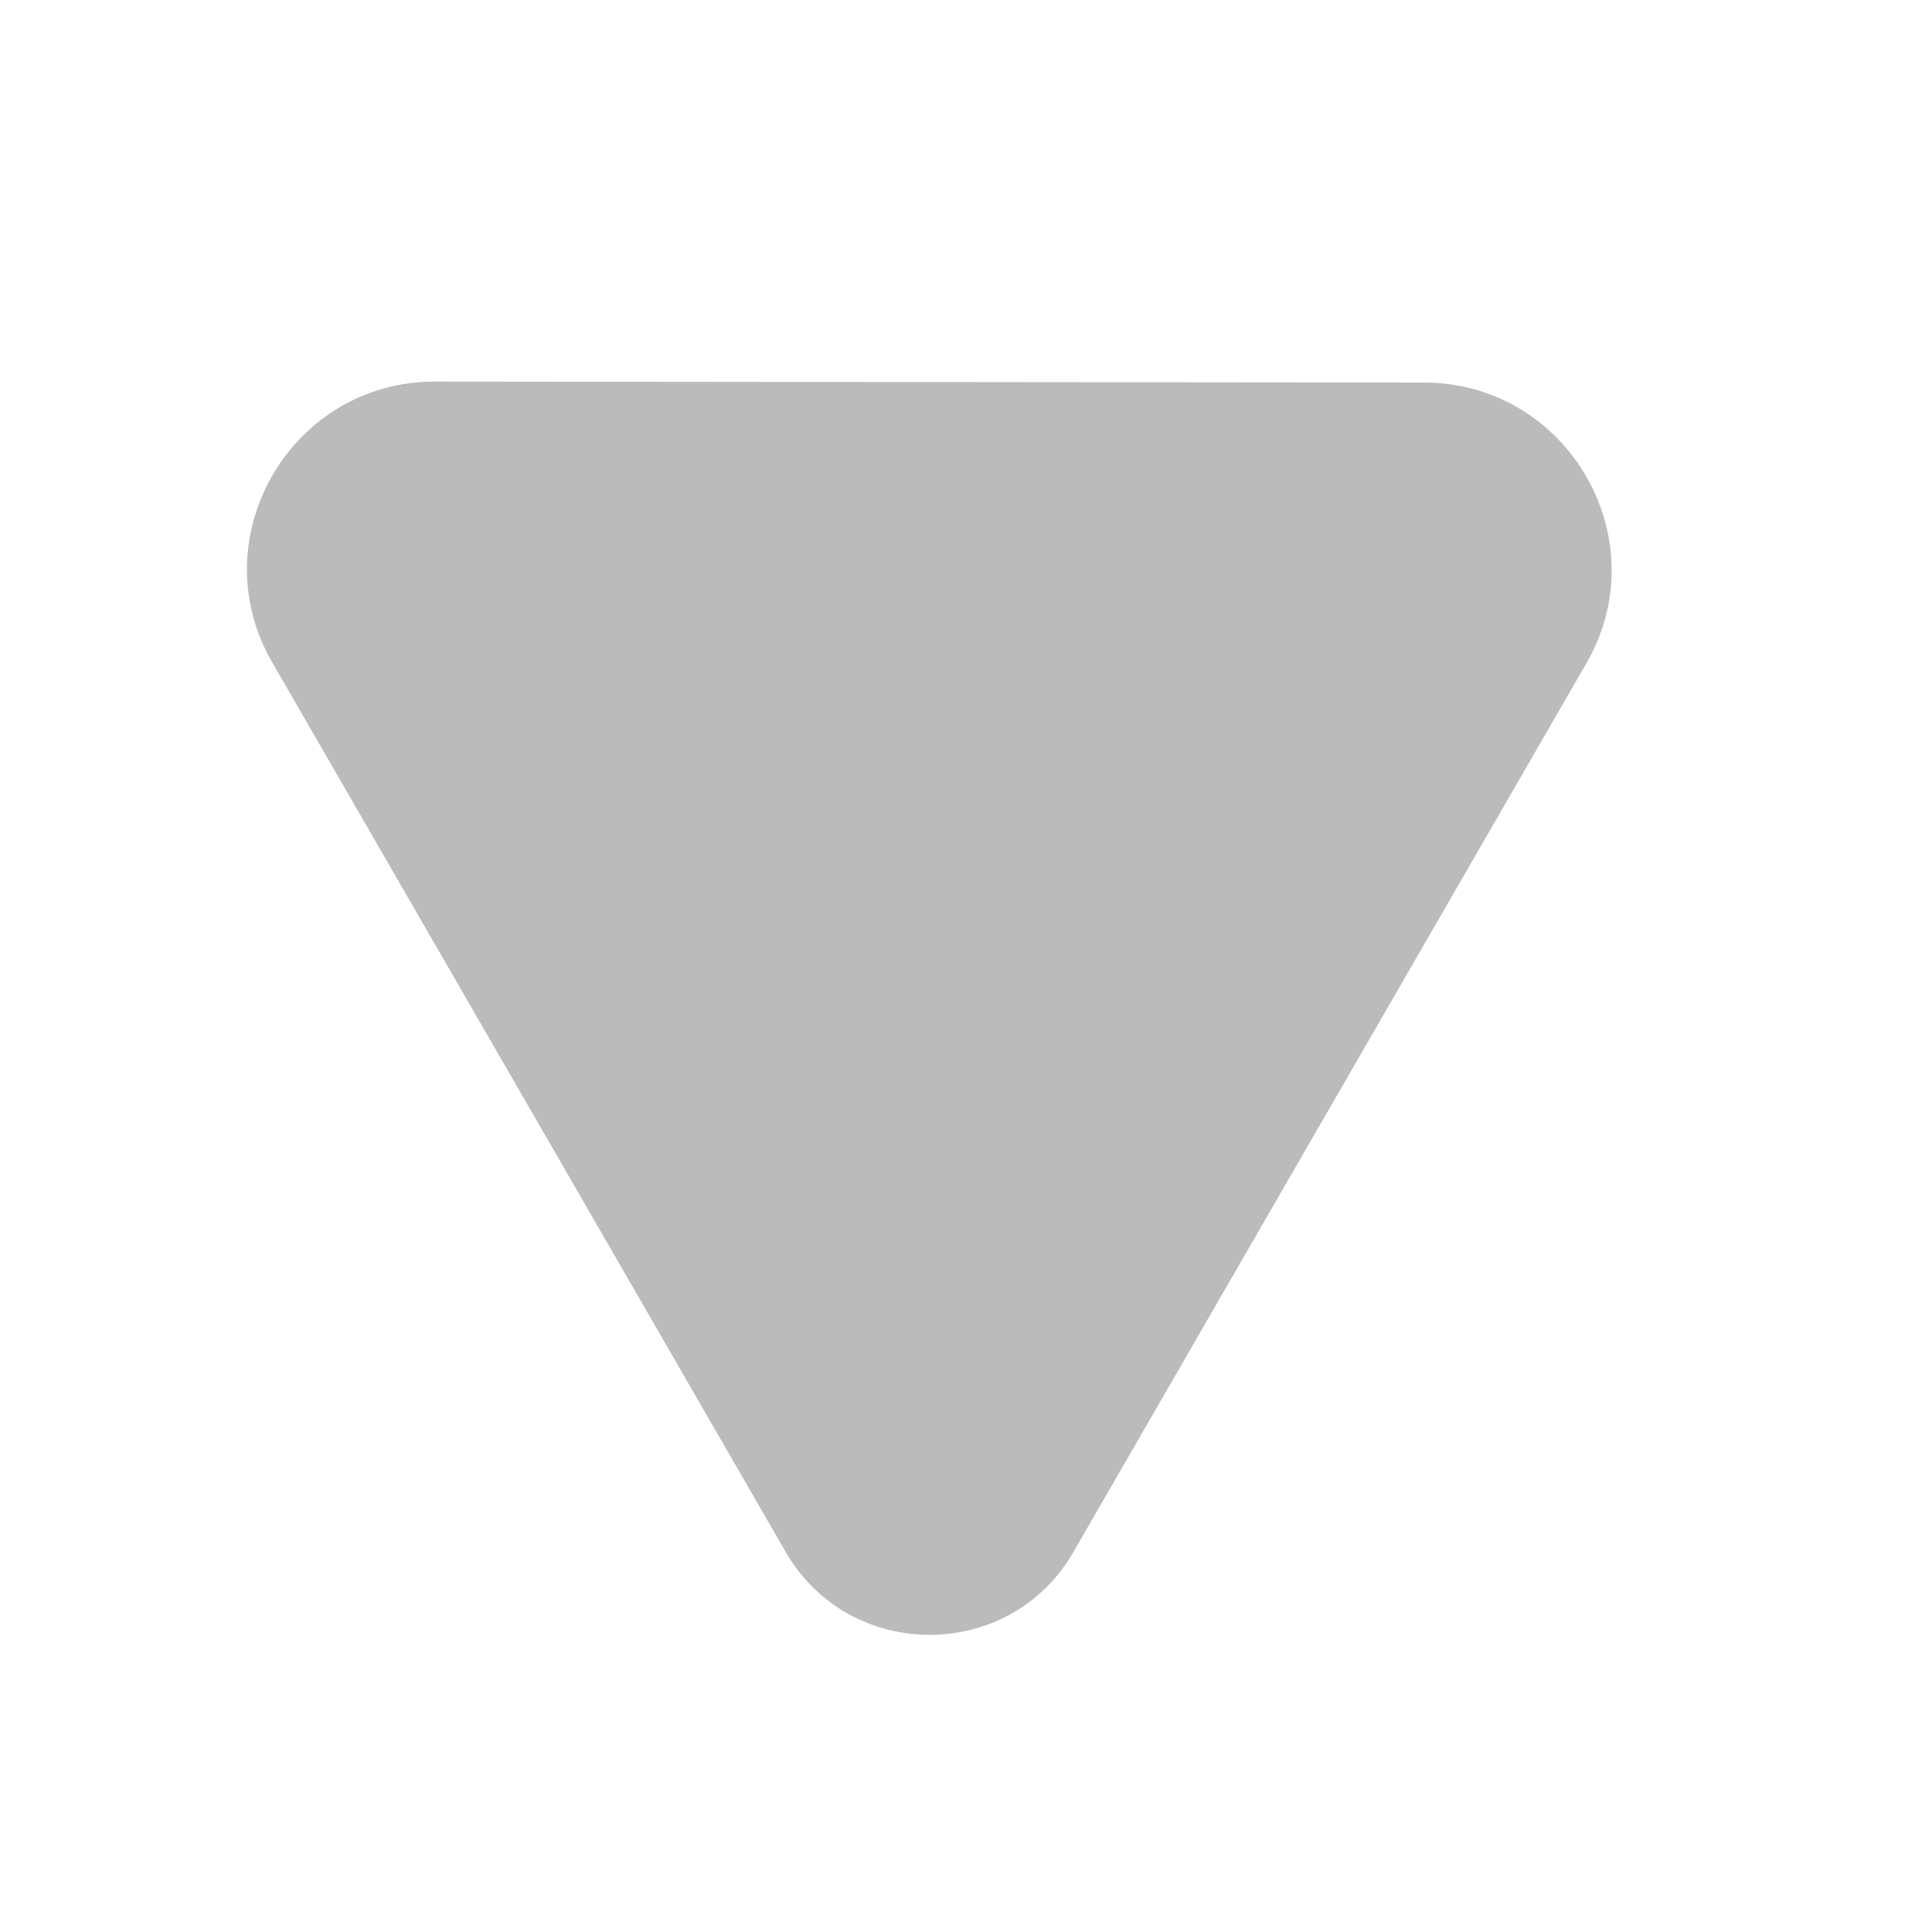 <?xml version="1.0" encoding="utf-8"?>
<!-- Generator: Adobe Illustrator 21.0.0, SVG Export Plug-In . SVG Version: 6.00 Build 0)  -->
<svg version="1.1" id="图层_3" xmlns="http://www.w3.org/2000/svg" xmlns:xlink="http://www.w3.org/1999/xlink" x="0px" y="0px"
	 viewBox="0 0 200 200" style="enable-background:new 0 0 200 200;" xml:space="preserve">
<style type="text/css">
	.st0{fill:#BBBBBB;}
</style>
<path class="st0" fill="#BBBBBB" d="M111.1,160.7l53.1-92c7.5-12.9-1.9-29.1-16.8-29.1L45,39.5c-14.9,0-24.3,16.2-16.8,29.1l53.1,92
	C87.9,172.1,104.5,172.1,111.1,160.7z"/>
</svg>
